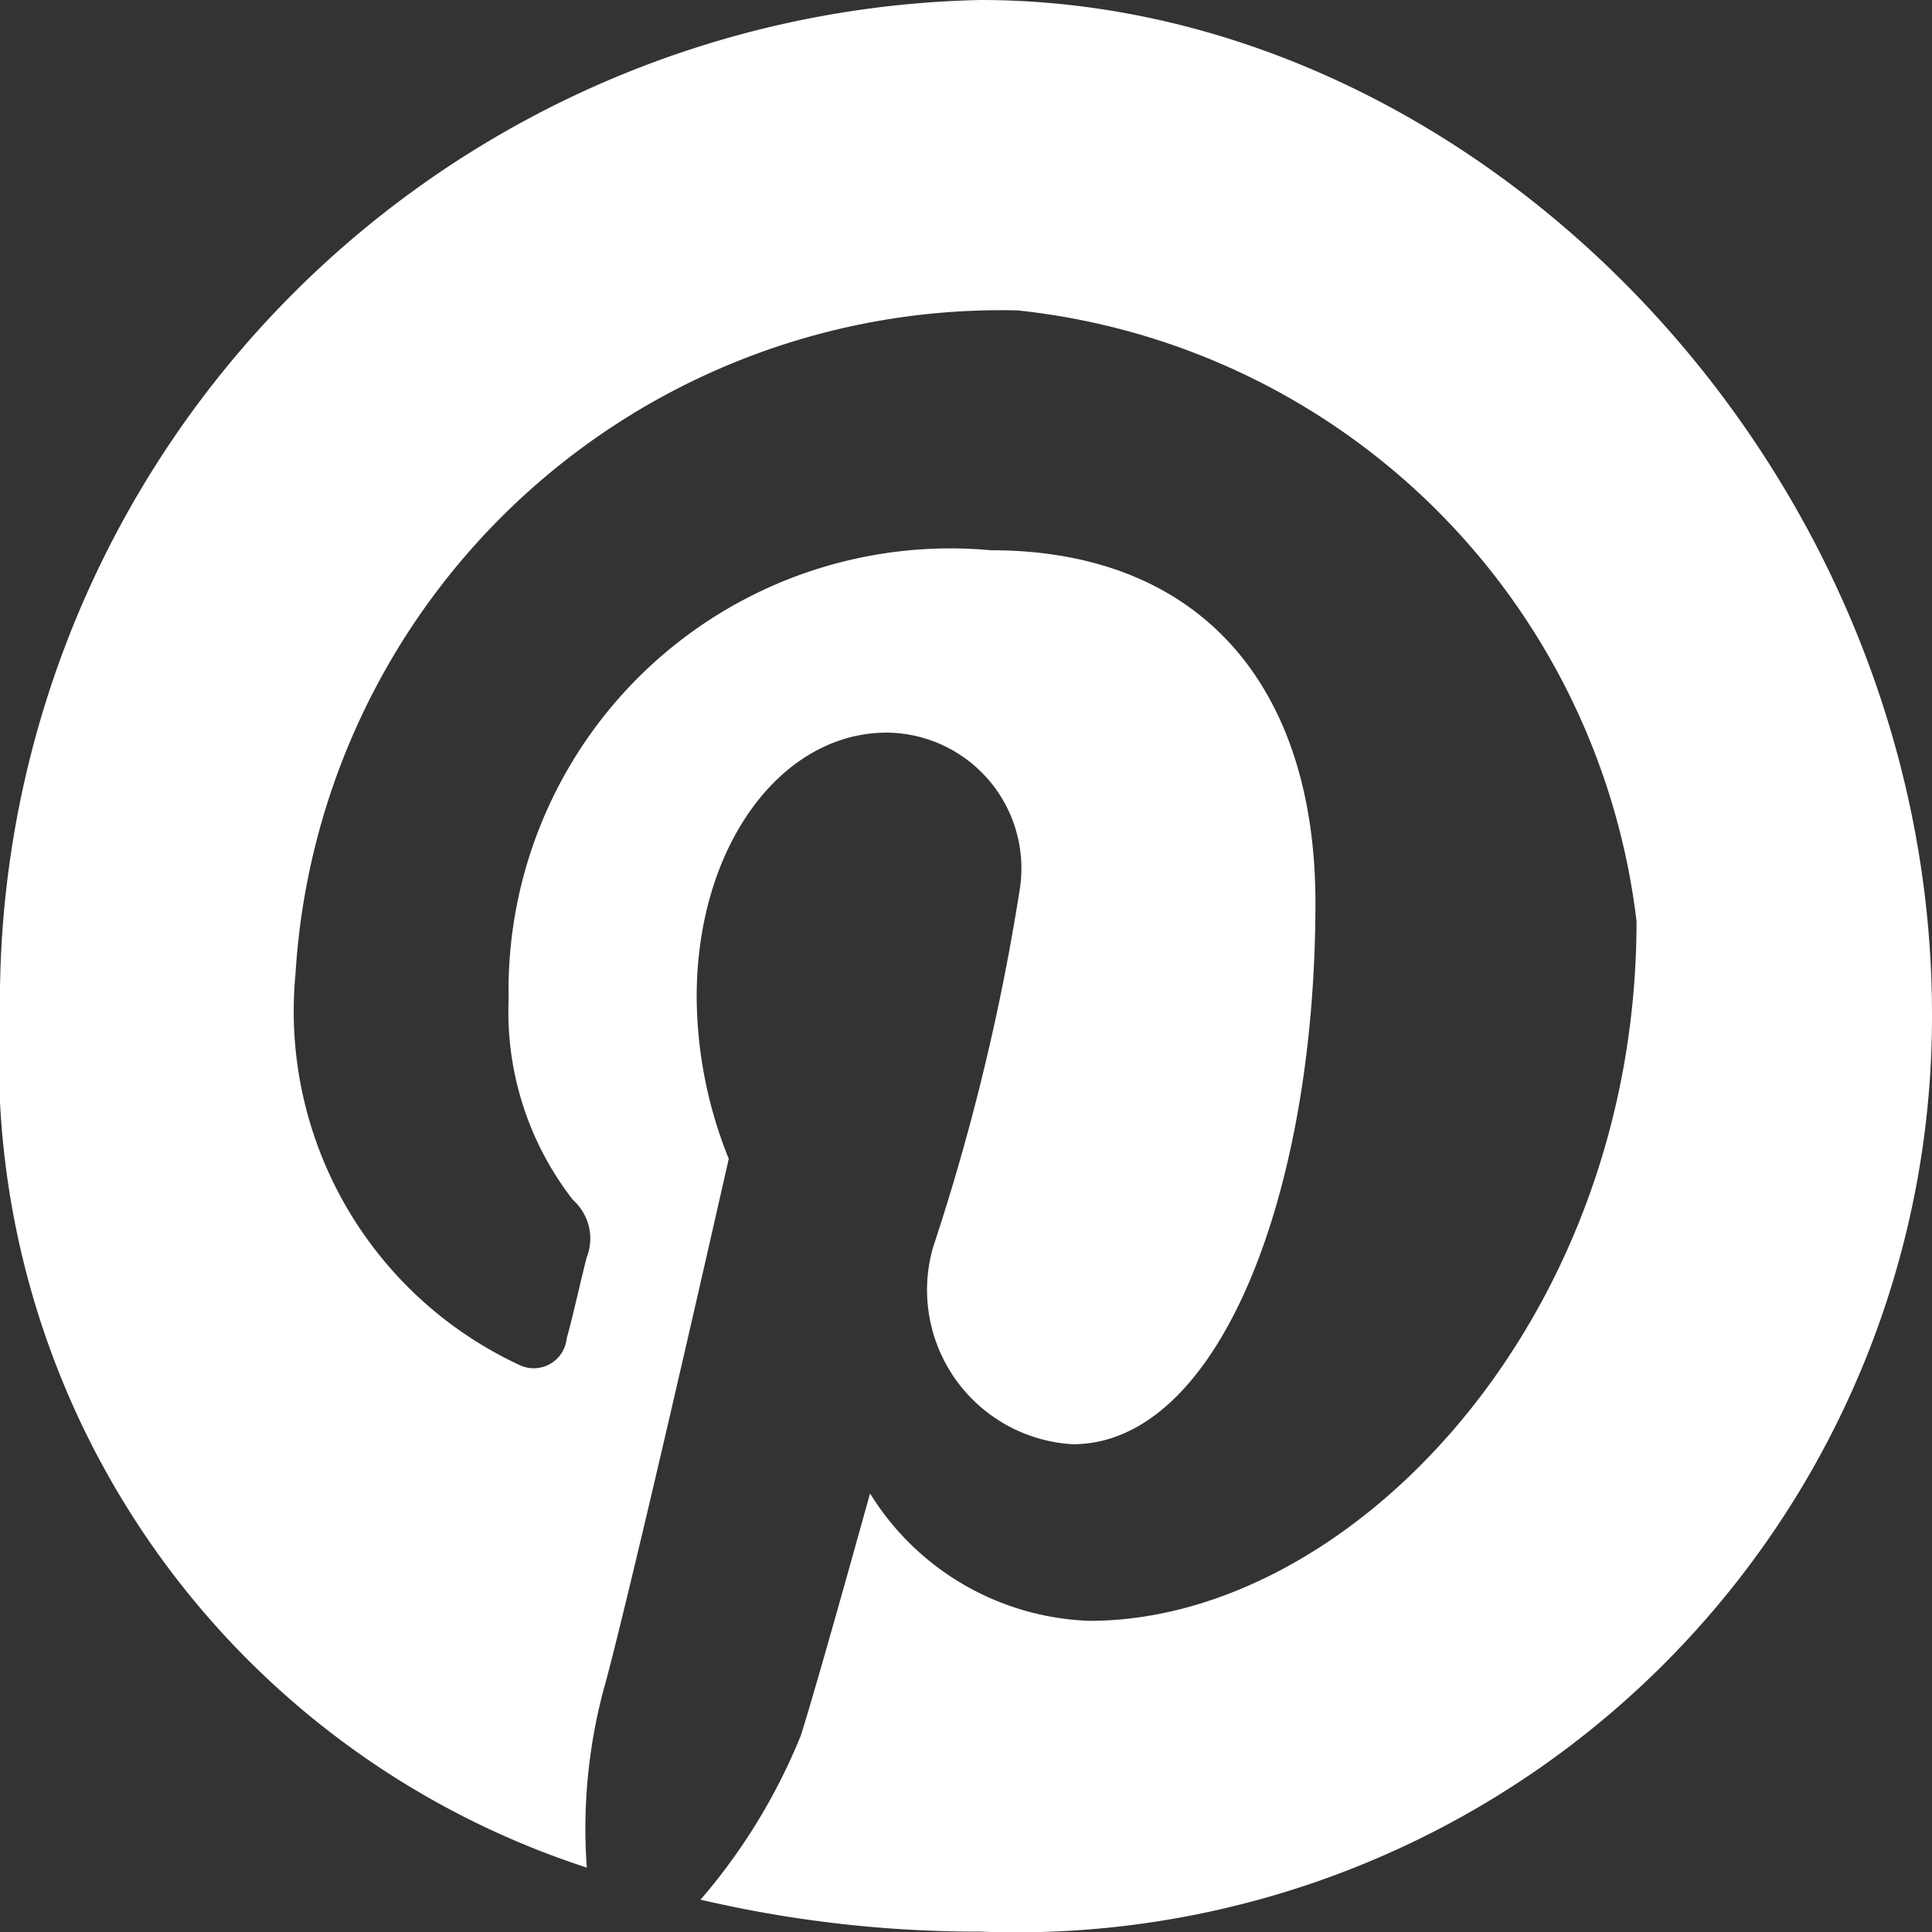 <svg xmlns="http://www.w3.org/2000/svg" width="15" height="15" viewBox="0 0 15 15">
  <rect x="0" y="0" width="15" height="15" fill="#333333" stroke="none"/>
  <defs>
    <style>
      .cls-1 {
        fill: #fff;
        fill-rule: evenodd;
      }
    </style>
  </defs>
  <path id="icon-pinterest" class="cls-1" d="M887.5,128.377c0-4.242-3.514-7.877-7.388-7.877a7.779,7.779,0,0,0-7.612,7.877A6.606,6.606,0,0,0,877.056,135a4.184,4.184,0,0,1,.128-1.373s0.147-.481.974-4.13a3.4,3.4,0,0,1-.249-1.257c0-1.175.658-2.052,1.476-2.052a1.054,1.054,0,0,1,1.035,1.2,17.423,17.423,0,0,1-.677,2.8,1.2,1.2,0,0,0,1.086,1.525c1.127,0,1.884-1.927,1.884-4.205,0-1.668-.881-2.736-2.521-2.736a3.431,3.431,0,0,0-3.743,3.488,2.375,2.375,0,0,0,.5,1.557,0.4,0.4,0,0,1,.107.443c-0.039.144-.117,0.5-0.156,0.629a0.257,0.257,0,0,1-.373.206,3.029,3.029,0,0,1-1.733-3.03,5.488,5.488,0,0,1,5.607-5.155,5.412,5.412,0,0,1,4.805,4.742c0,3.113-2.227,5.432-4.246,5.432a2.086,2.086,0,0,1-1.705-.989c-0.449,1.617-.538,1.881-0.538,1.881a4.589,4.589,0,0,1-.778,1.273,9.485,9.485,0,0,0,2.173.248,7.109,7.109,0,0,0,7.388-7.123h0Z" transform="translate(-872.5 -120.5)"/>
</svg>
